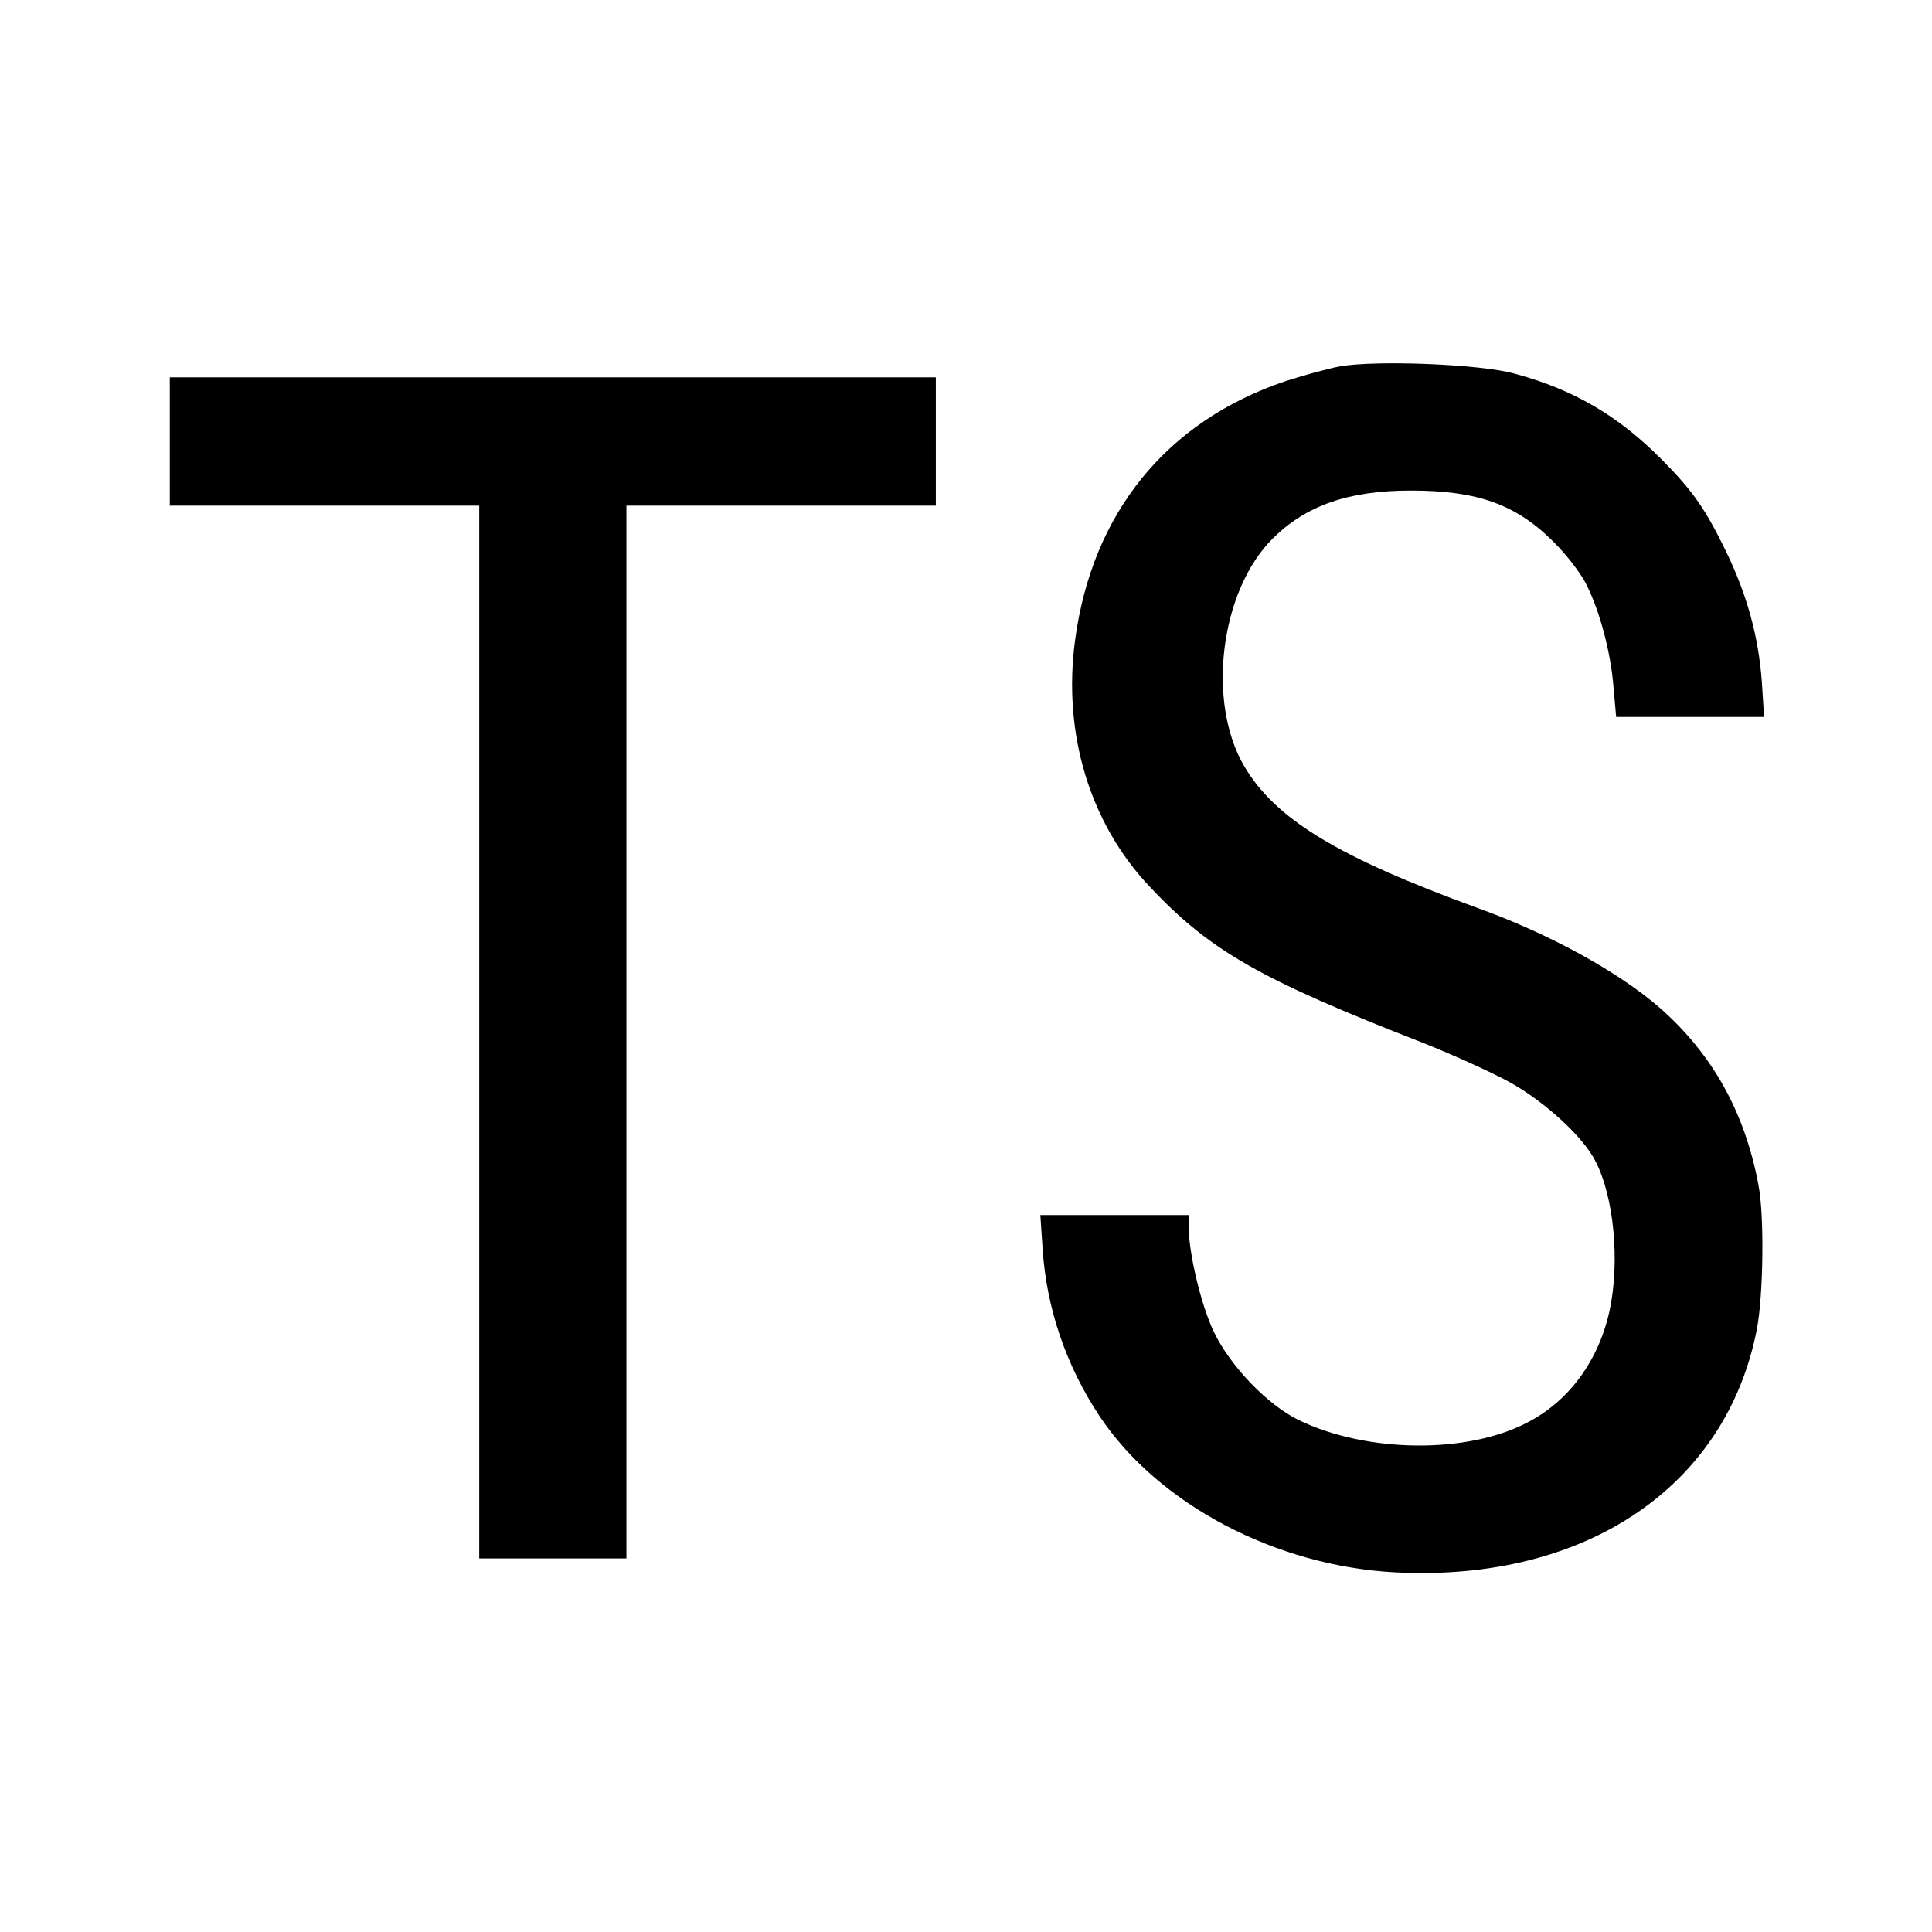 <?xml version="1.0" standalone="no"?>
<!DOCTYPE svg PUBLIC "-//W3C//DTD SVG 20010904//EN"
 "http://www.w3.org/TR/2001/REC-SVG-20010904/DTD/svg10.dtd">
<svg version="1.0" xmlns="http://www.w3.org/2000/svg"
 width="512pt" height="512pt" viewBox="0 0 512 512"
 preserveAspectRatio="xMidYMid meet">

<g transform="translate(0,512) scale(0.1,-0.1)"
fill="#000000" stroke="none">
<path d="M3551 4149 c-29 -5 -94 -23 -144 -39 -315 -106 -513 -349 -558 -687
-33 -247 39 -485 198 -653 159 -169 291 -245 725 -414 80 -32 184 -79 229
-104 95 -53 196 -146 228 -211 48 -94 64 -263 37 -392 -28 -132 -106 -240
-215 -297 -160 -86 -429 -83 -610 5 -83 41 -180 142 -224 233 -34 71 -67 209
-67 281 l0 29 -196 0 -197 0 6 -89 c10 -157 62 -310 151 -444 155 -233 467
-398 786 -414 502 -25 875 227 956 645 17 89 20 301 4 382 -36 193 -122 346
-260 468 -110 96 -293 197 -485 266 -370 135 -535 235 -618 376 -100 171 -63
465 76 603 89 88 201 127 367 127 175 0 278 -37 376 -135 34 -33 73 -84 87
-112 36 -70 66 -182 73 -275 l7 -78 196 0 196 0 -6 94 c-9 119 -38 226 -93
341 -56 115 -87 161 -172 247 -115 116 -234 186 -391 228 -89 25 -367 36 -462
19z"/>
<path d="M450 3950 l0 -170 410 0 410 0 0 -1395 0 -1395 195 0 195 0 0 1395 0
1395 410 0 410 0 0 170 0 170 -1015 0 -1015 0 0 -170z"/>
</g>
</svg>
